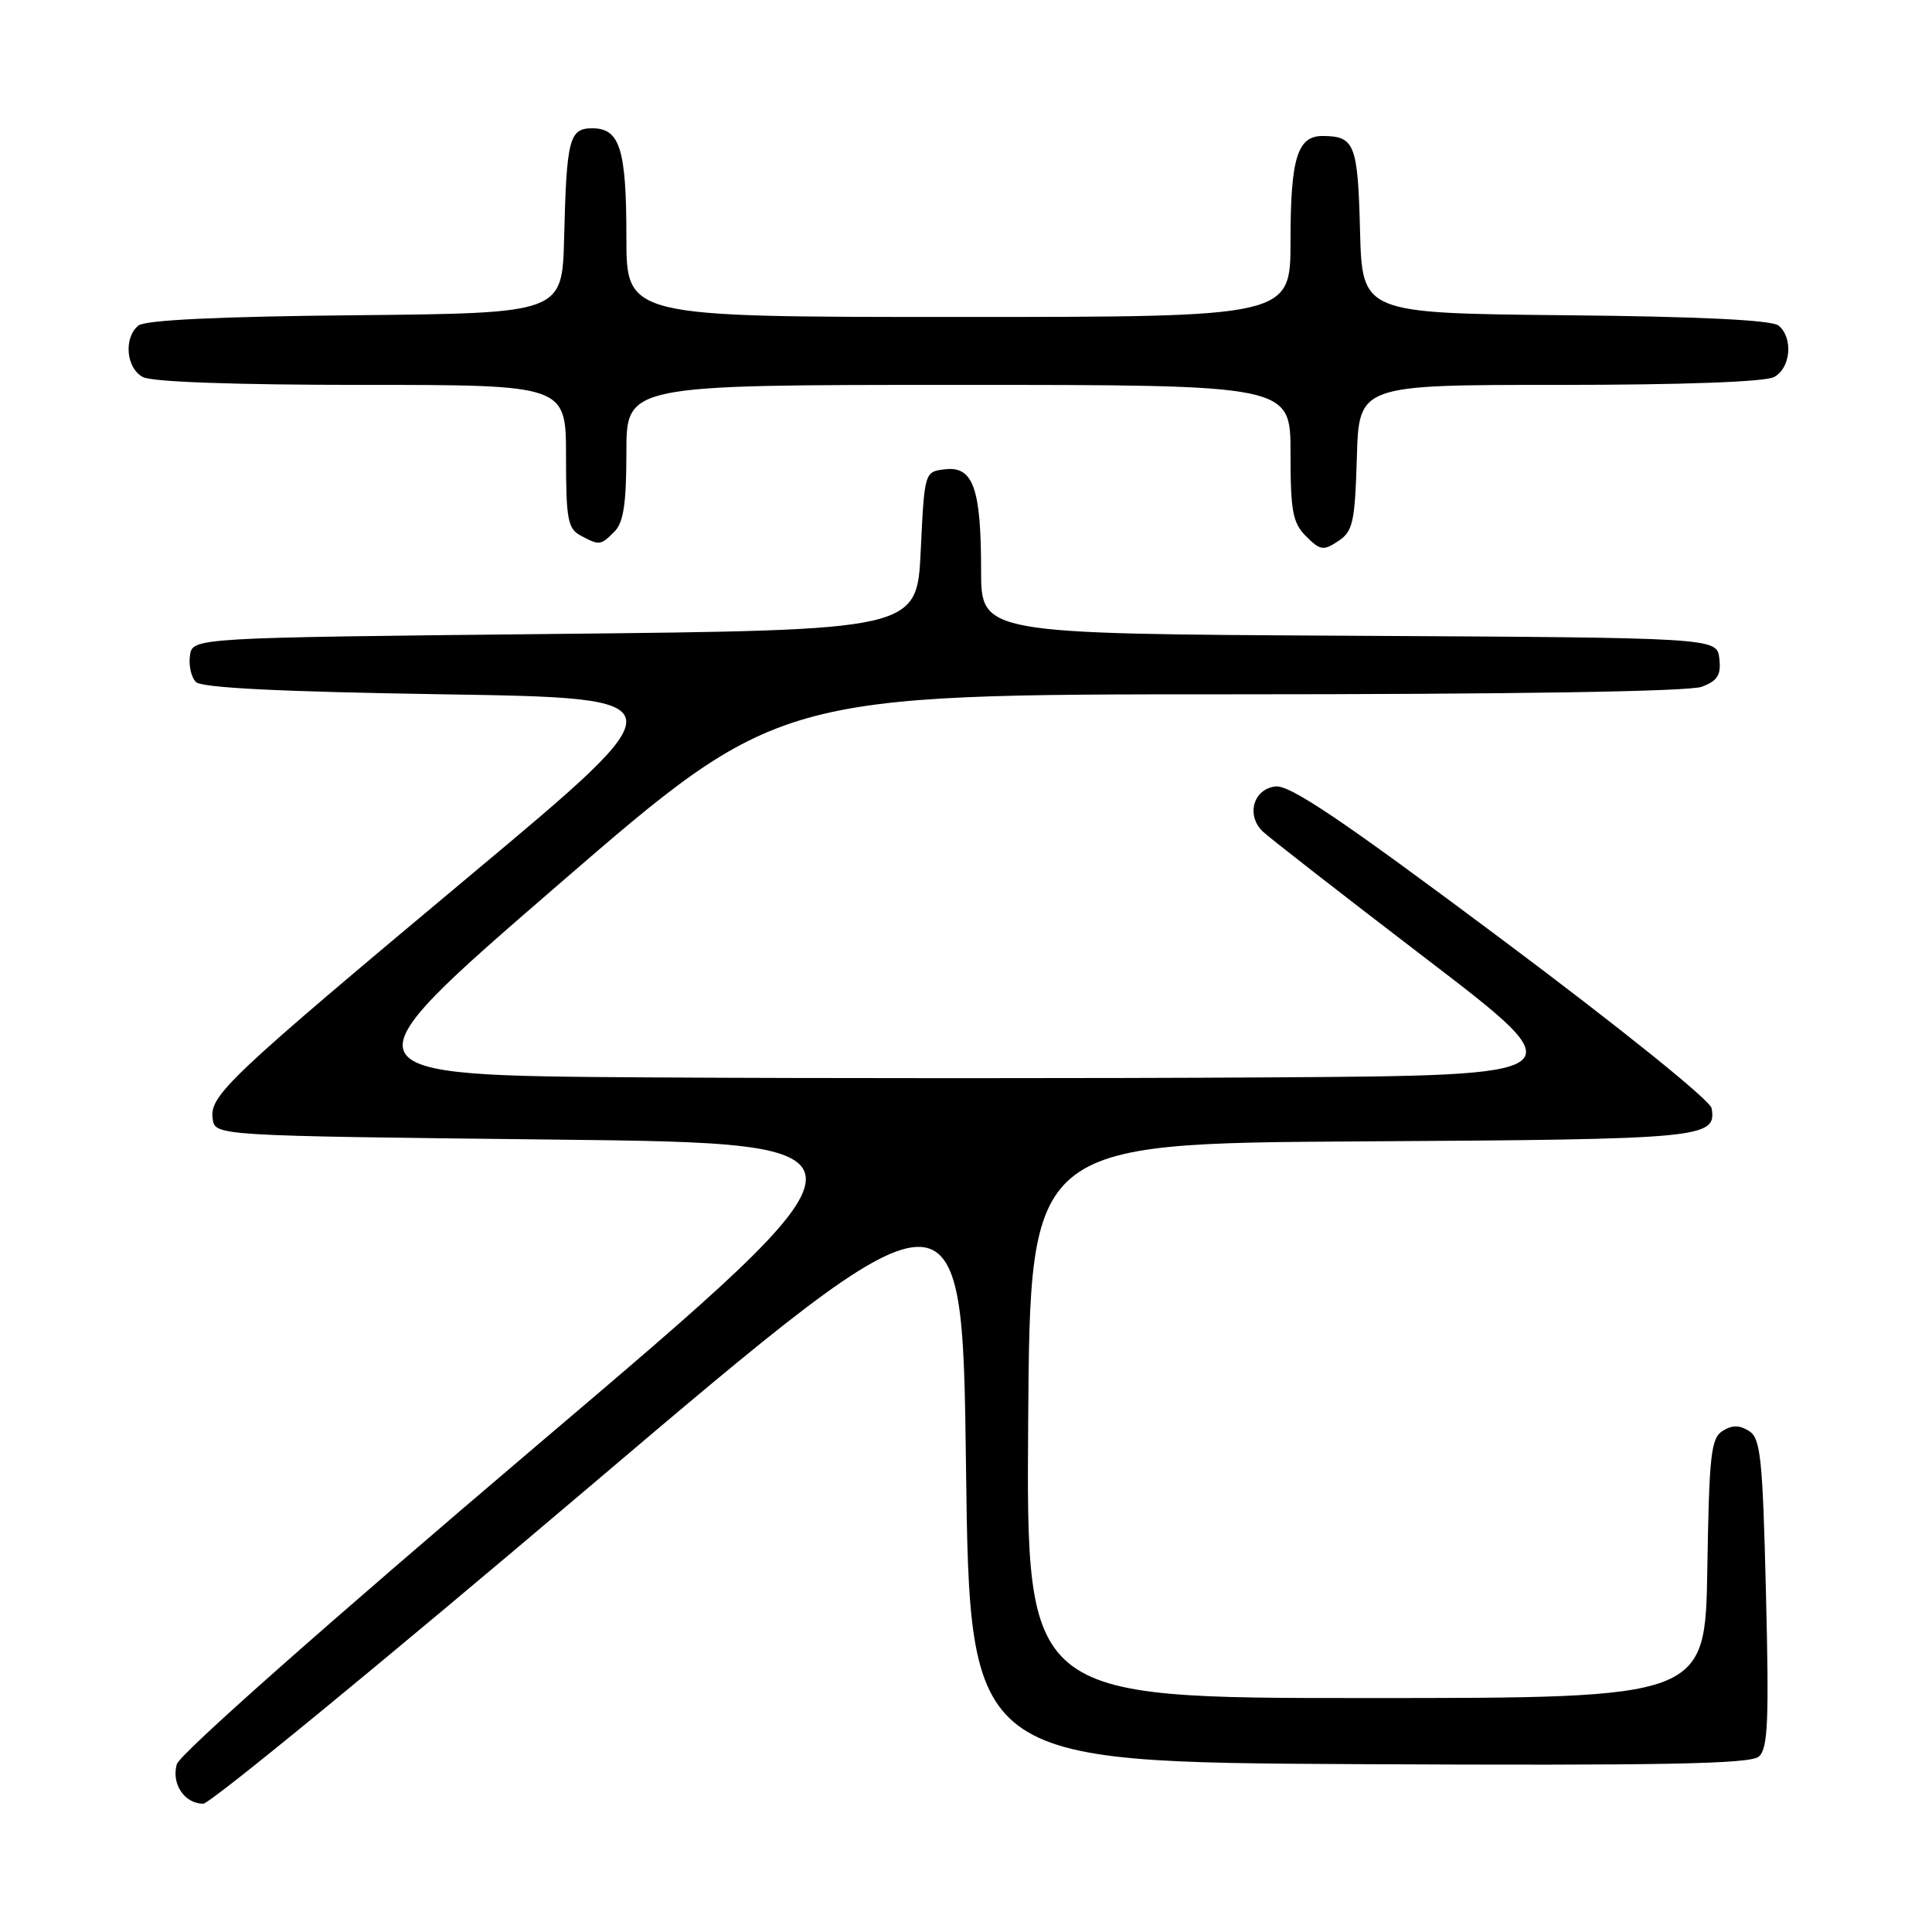 <?xml version="1.0" encoding="UTF-8" standalone="no"?>
<!DOCTYPE svg PUBLIC "-//W3C//DTD SVG 1.1//EN" "http://www.w3.org/Graphics/SVG/1.1/DTD/svg11.dtd" >
<svg xmlns="http://www.w3.org/2000/svg" xmlns:xlink="http://www.w3.org/1999/xlink" version="1.1" viewBox="0 0 256 256">
 <g >
 <path fill="currentColor"
d=" M 78.06 197.04 C 127.50 155.08 127.50 155.08 128.00 194.29 C 128.50 233.50 128.50 233.50 180.05 233.76 C 220.34 233.96 231.91 233.74 233.05 232.76 C 234.26 231.71 234.42 228.14 234.00 211.11 C 233.56 193.10 233.29 190.58 231.75 189.61 C 230.48 188.81 229.52 188.81 228.25 189.61 C 226.71 190.58 226.47 192.80 226.23 207.86 C 225.95 225.00 225.95 225.00 180.96 225.00 C 135.98 225.00 135.98 225.00 136.24 188.25 C 136.50 151.50 136.50 151.50 180.41 151.24 C 225.88 150.97 227.45 150.82 226.80 146.85 C 226.63 145.81 214.76 136.25 199.00 124.47 C 177.83 108.64 170.93 103.98 169.00 104.21 C 166.10 104.55 165.10 107.96 167.27 110.13 C 168.03 110.88 177.78 118.47 188.93 127.00 C 209.20 142.50 209.20 142.50 168.10 142.76 C 145.50 142.90 108.50 142.90 85.88 142.76 C 44.76 142.50 44.76 142.50 73.95 117.25 C 103.14 92.00 103.14 92.00 163.00 92.00 C 200.51 92.00 223.85 91.63 225.50 91.00 C 227.60 90.20 228.07 89.44 227.82 87.25 C 227.50 84.50 227.50 84.50 178.75 84.24 C 130.00 83.98 130.00 83.98 130.00 75.56 C 130.00 64.72 128.95 61.76 125.25 62.18 C 122.50 62.50 122.50 62.50 122.00 73.00 C 121.50 83.50 121.50 83.50 73.50 84.00 C 25.50 84.50 25.50 84.50 25.17 86.87 C 24.98 88.17 25.34 89.74 25.96 90.37 C 26.74 91.14 37.09 91.66 58.75 92.00 C 90.41 92.50 90.41 92.50 62.45 115.88 C 30.08 142.95 27.74 145.16 28.18 148.26 C 28.50 150.50 28.50 150.50 73.38 151.00 C 118.27 151.50 118.27 151.50 71.17 191.50 C 43.42 215.07 23.81 232.43 23.43 233.76 C 22.68 236.36 24.44 239.00 26.93 239.00 C 27.86 239.00 50.86 220.12 78.06 197.04 Z  M 179.79 60.63 C 180.07 51.00 180.07 51.00 206.60 51.00 C 222.98 51.00 233.87 50.60 235.07 49.96 C 237.29 48.78 237.64 44.77 235.67 43.14 C 234.79 42.41 225.23 41.94 207.42 41.77 C 180.50 41.50 180.50 41.50 180.21 30.54 C 179.92 19.11 179.50 18.04 175.29 18.02 C 171.91 17.99 171.00 20.94 171.00 31.93 C 171.00 42.00 171.00 42.00 127.00 42.00 C 83.00 42.00 83.00 42.00 83.00 31.43 C 83.00 19.75 82.14 17.00 78.48 17.00 C 75.43 17.00 75.07 18.40 74.75 31.50 C 74.50 41.50 74.50 41.50 47.08 41.77 C 28.90 41.94 19.22 42.41 18.33 43.14 C 16.36 44.77 16.71 48.78 18.93 49.96 C 20.13 50.61 31.19 51.00 47.93 51.00 C 75.00 51.00 75.00 51.00 75.00 60.46 C 75.00 68.80 75.23 70.05 76.93 70.96 C 79.44 72.30 79.57 72.29 81.43 70.43 C 82.62 69.23 83.00 66.71 83.00 59.93 C 83.00 51.00 83.00 51.00 127.00 51.00 C 171.00 51.00 171.00 51.00 171.00 60.00 C 171.00 67.77 171.28 69.28 173.07 71.07 C 174.94 72.94 175.37 73.00 177.32 71.70 C 179.27 70.41 179.53 69.24 179.79 60.63 Z "/>
</g>
</svg>